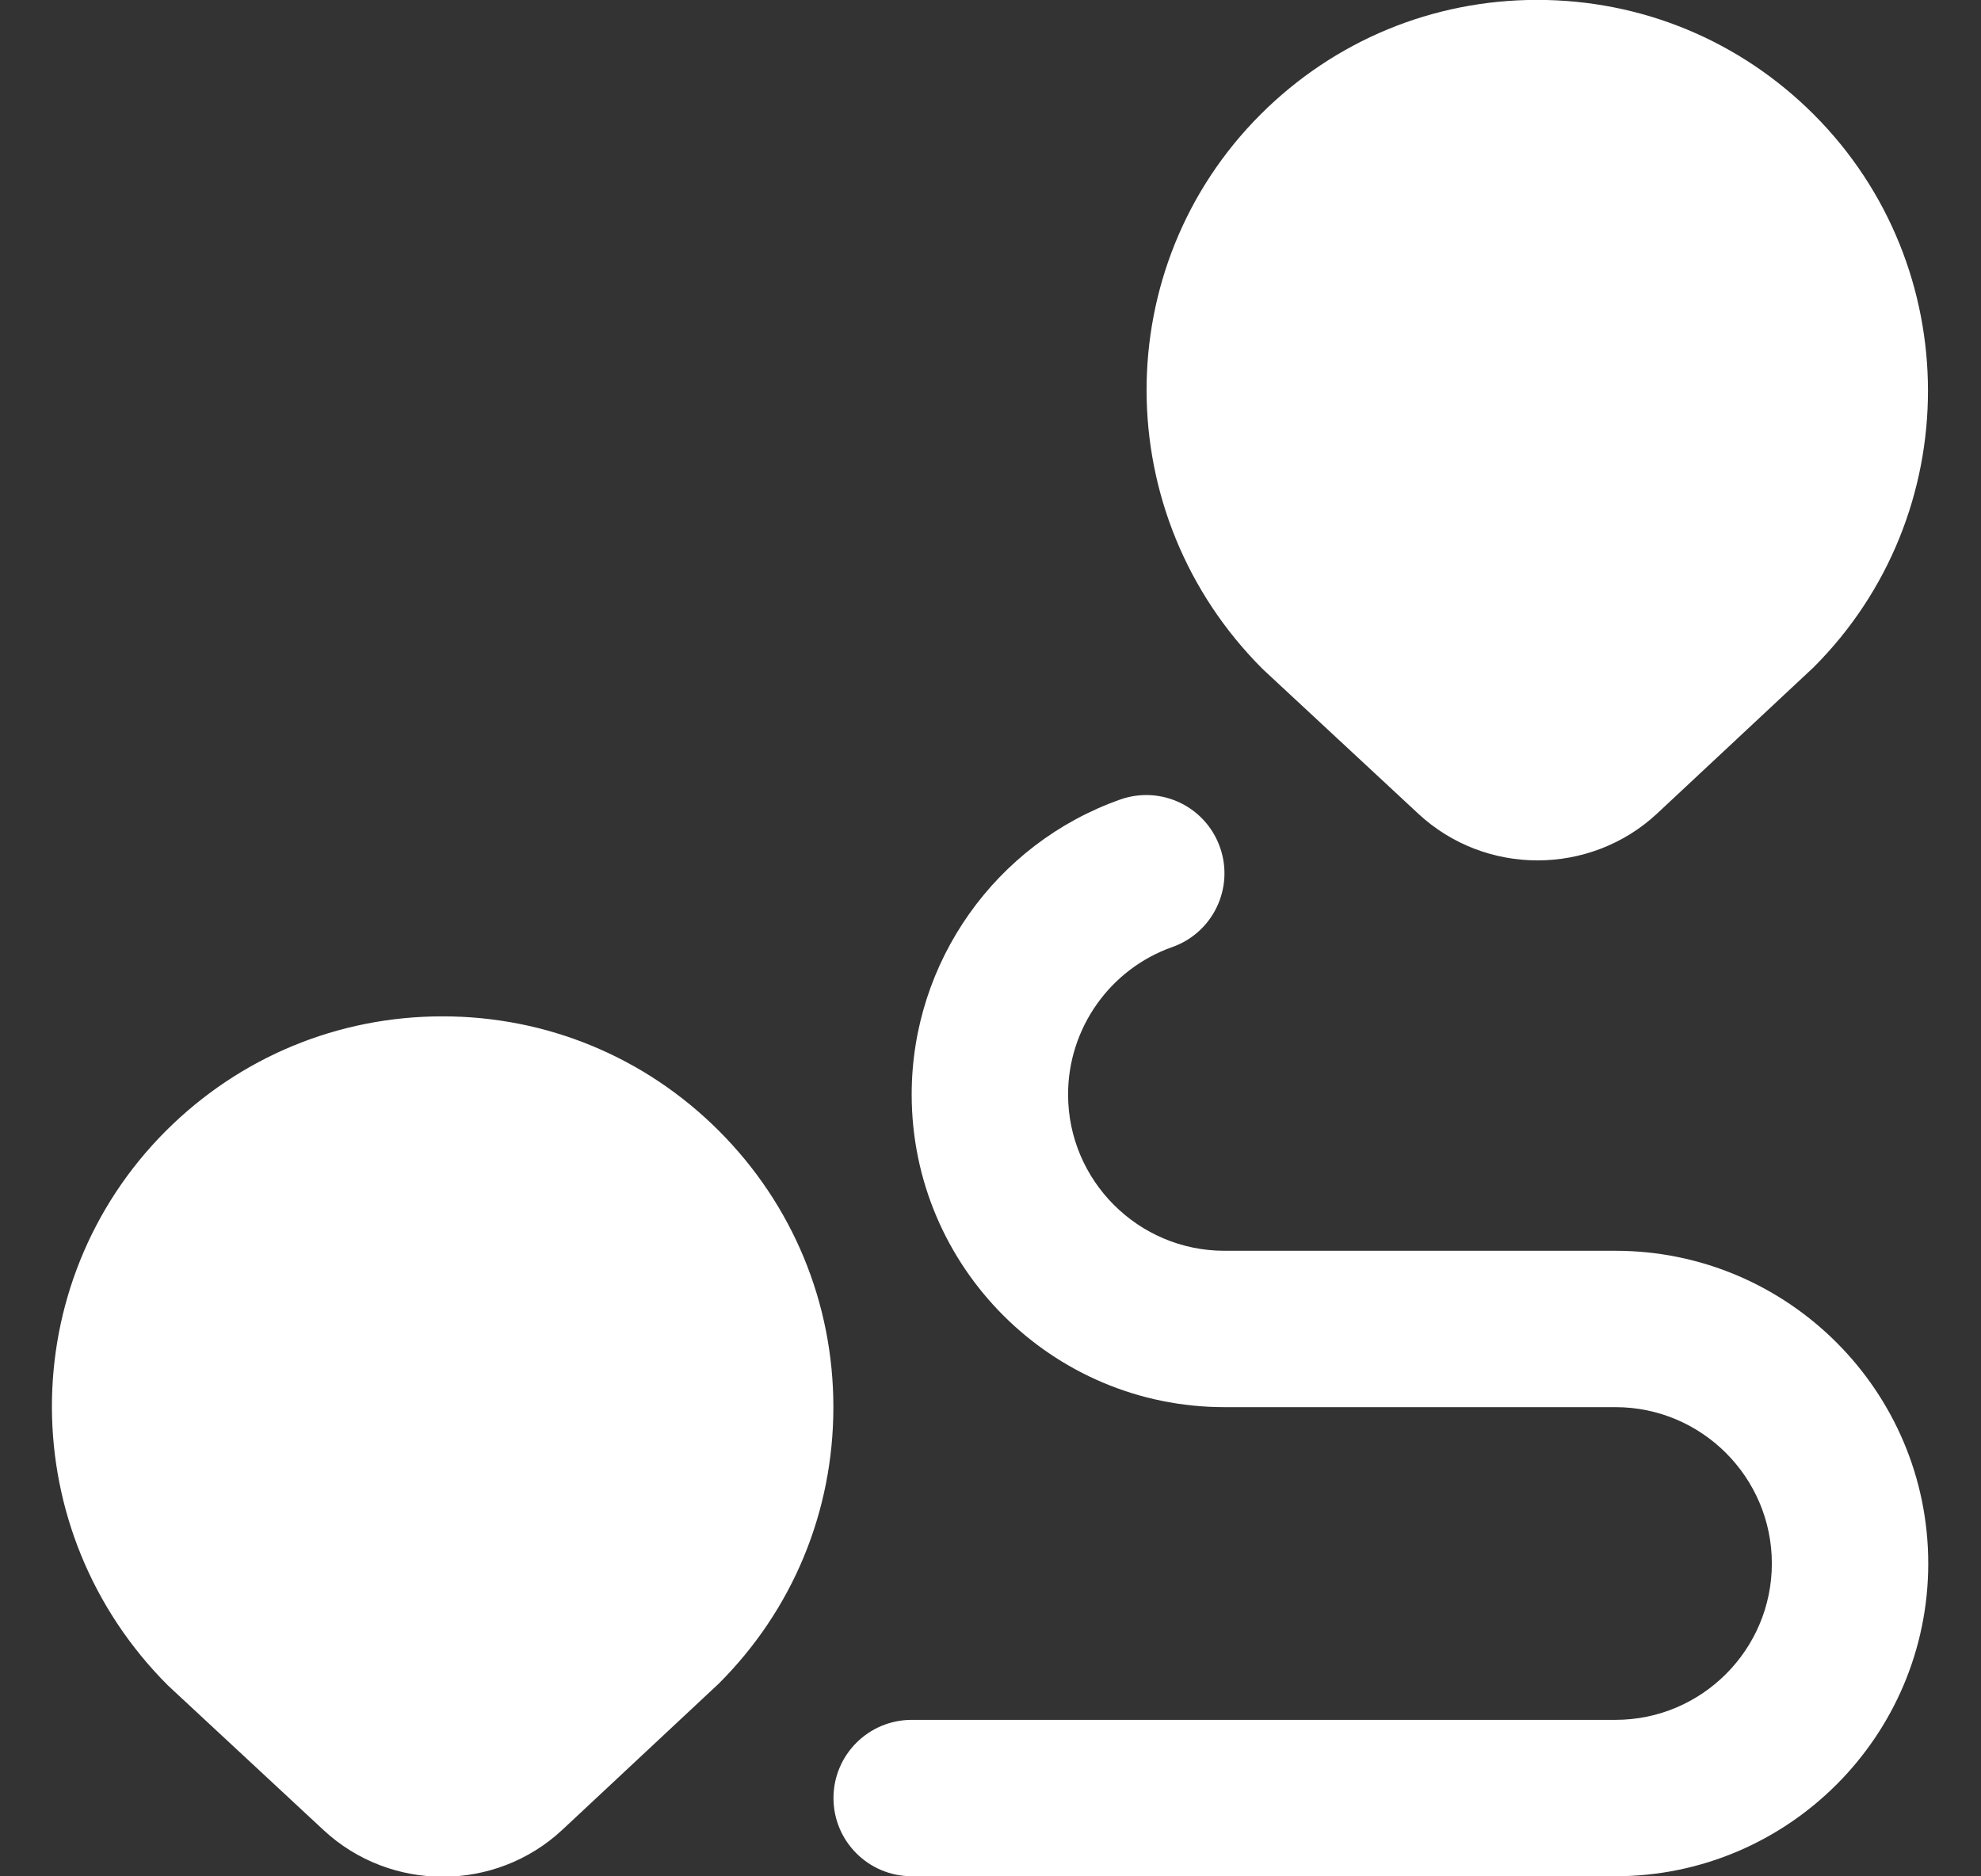 <svg xmlns="http://www.w3.org/2000/svg" width="19" height="18" viewBox="0 0 19 18" fill="none">
<rect x="0" y="0" width="19" height="18" fill="#333333" stroke="none"/>
<g clip-path="url(#clip0_205_32391)">
<path d="M6.895 10.848C6.187 10.14 5.245 9.75 4.244 9.75C3.243 9.75 2.301 10.14 1.592 10.848C0.13 12.31 0.13 14.69 1.612 16.17L3.104 17.557C3.425 17.855 3.836 18.004 4.247 18.004C4.658 18.004 5.072 17.854 5.393 17.554L6.894 16.151C7.603 15.443 7.993 14.501 7.993 13.499C7.993 12.498 7.603 11.556 6.894 10.847L6.895 10.848ZM13.604 7.807C13.925 8.105 14.336 8.254 14.747 8.254C15.158 8.254 15.573 8.104 15.894 7.804L17.395 6.401C18.857 4.939 18.857 2.559 17.395 1.097C16.686 0.389 15.745 -0.001 14.743 -0.001C13.742 -0.001 12.8 0.389 12.091 1.097C10.629 2.559 10.629 4.939 12.111 6.419L13.603 7.806L13.604 7.807ZM18.494 14.999C18.494 16.654 17.148 17.999 15.494 17.999H8.744C8.33 17.999 7.994 17.663 7.994 17.249C7.994 16.835 8.33 16.499 8.744 16.499H15.494C16.321 16.499 16.994 15.826 16.994 14.999C16.994 14.172 16.321 13.499 15.494 13.499H11.744C10.089 13.499 8.744 12.154 8.744 10.499C8.744 9.23 9.548 8.093 10.744 7.67C11.136 7.532 11.563 7.737 11.701 8.128C11.839 8.519 11.634 8.947 11.244 9.085C10.646 9.296 10.244 9.865 10.244 10.499C10.244 11.326 10.917 11.999 11.744 11.999H15.494C17.148 11.999 18.494 13.345 18.494 14.999Z" fill="white"/>
</g>
<defs>
<clipPath id="clip0_205_32391">
<rect width="18" height="18" fill="white" transform="translate(0.494)"/>
</clipPath>
</defs>
</svg>